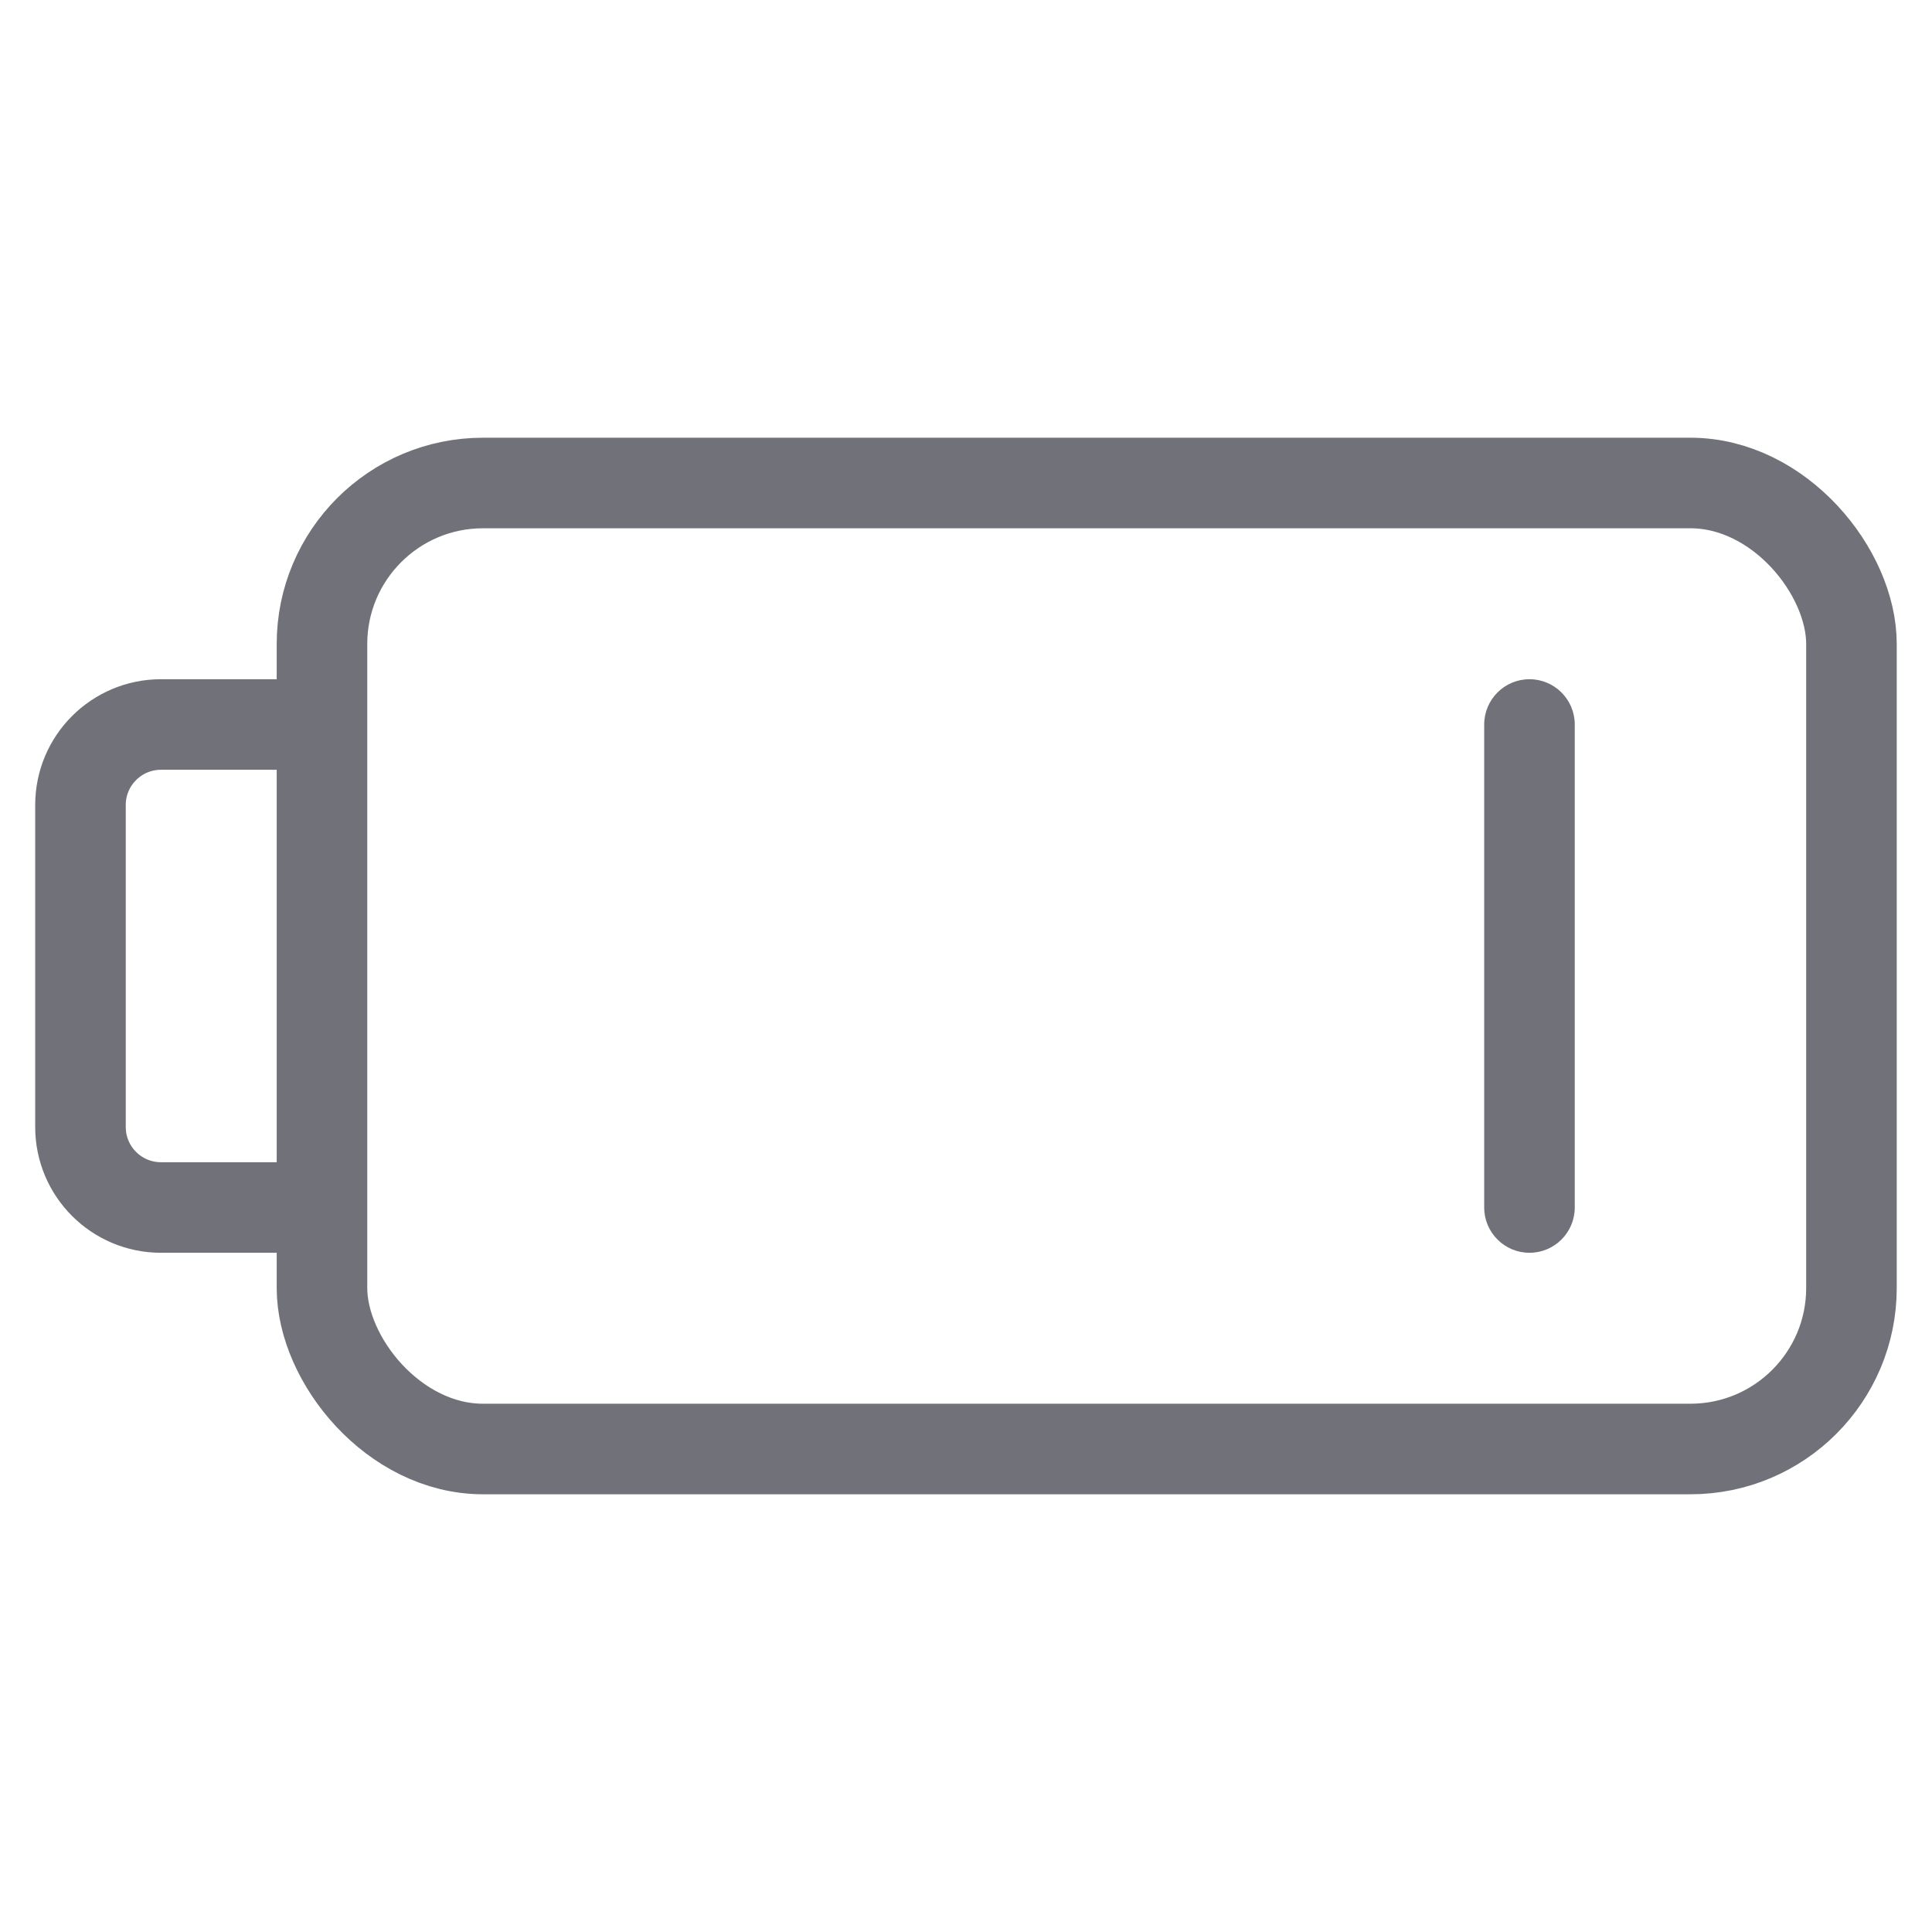 <svg width="32" height="32" viewBox="0 0 32 32" fill="none" xmlns="http://www.w3.org/2000/svg">
<rect x="5.333" y="8" width="25.333" height="16" rx="2.667" stroke="#71717A" stroke-width="1.5"/>
<path d="M5.333 12H2.666C1.93 12 1.333 12.597 1.333 13.333V18.667C1.333 19.403 1.93 20 2.666 20H5.333" stroke="#71717A" stroke-width="1.5"/>
<path d="M26.083 12C26.083 11.586 25.747 11.25 25.333 11.25C24.919 11.25 24.583 11.586 24.583 12H26.083ZM24.583 20C24.583 20.414 24.919 20.75 25.333 20.75C25.747 20.75 26.083 20.414 26.083 20H24.583ZM26.083 20V12H24.583V20H26.083Z" fill="#71717A"/>
</svg>
